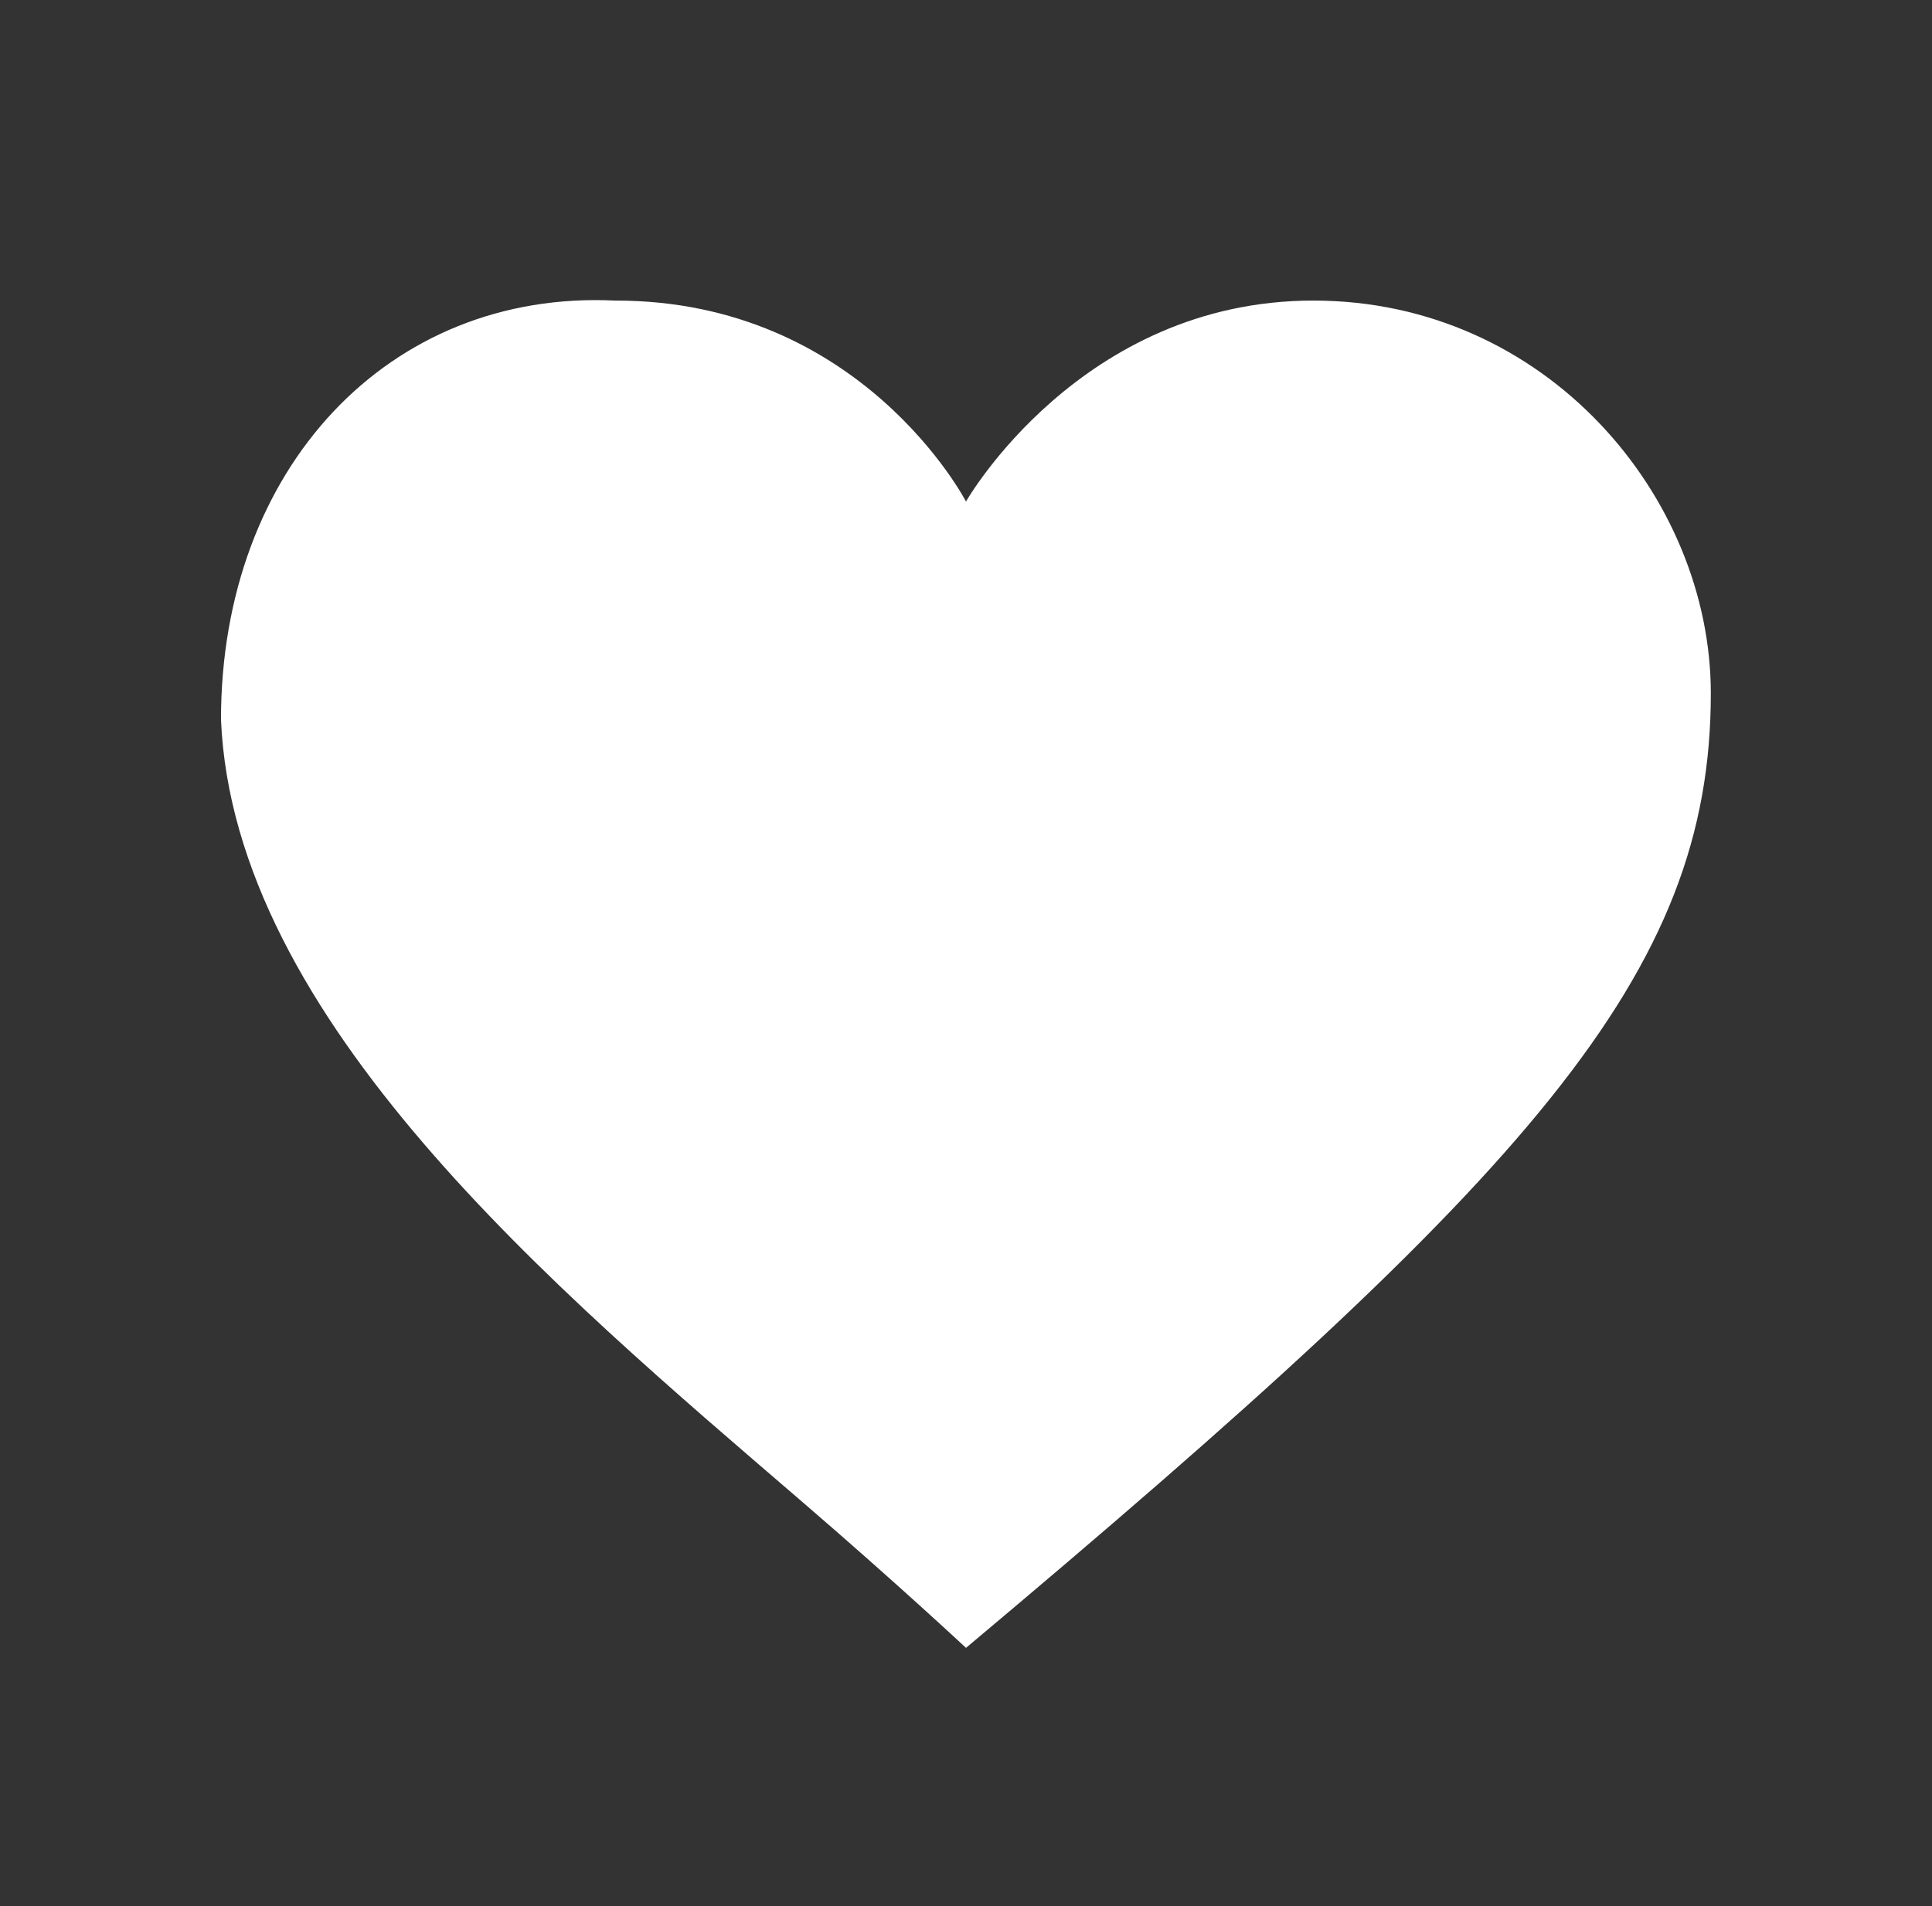 <?xml version="1.0" encoding="UTF-8"?>
<svg id="Capa_2" data-name="Capa 2" xmlns="http://www.w3.org/2000/svg" viewBox="0 0 203 200.35">
  <rect x="0" y="0" width="203" height="200.35" fill="#333333" stroke="none"/>
  <defs>
    <style>
      .cls-1 {
        fill: #fff;
        stroke-width: 0px;
      }
    </style>
  </defs>
  <path class="cls-1" d="m101.5,52.71s12.02-21.12,36.5-21.12,41.76,20.64,41.76,41.28c0,29.52-18.76,50.4-78.26,100.32,0,0-7.34-6.86-17.5-15.6-25.66-22.08-59.45-50.44-60.78-81.96,0-26.4,17.64-45.18,41.4-44.04,25.92-.05,36.88,21.12,36.88,21.12Z"/>
</svg>